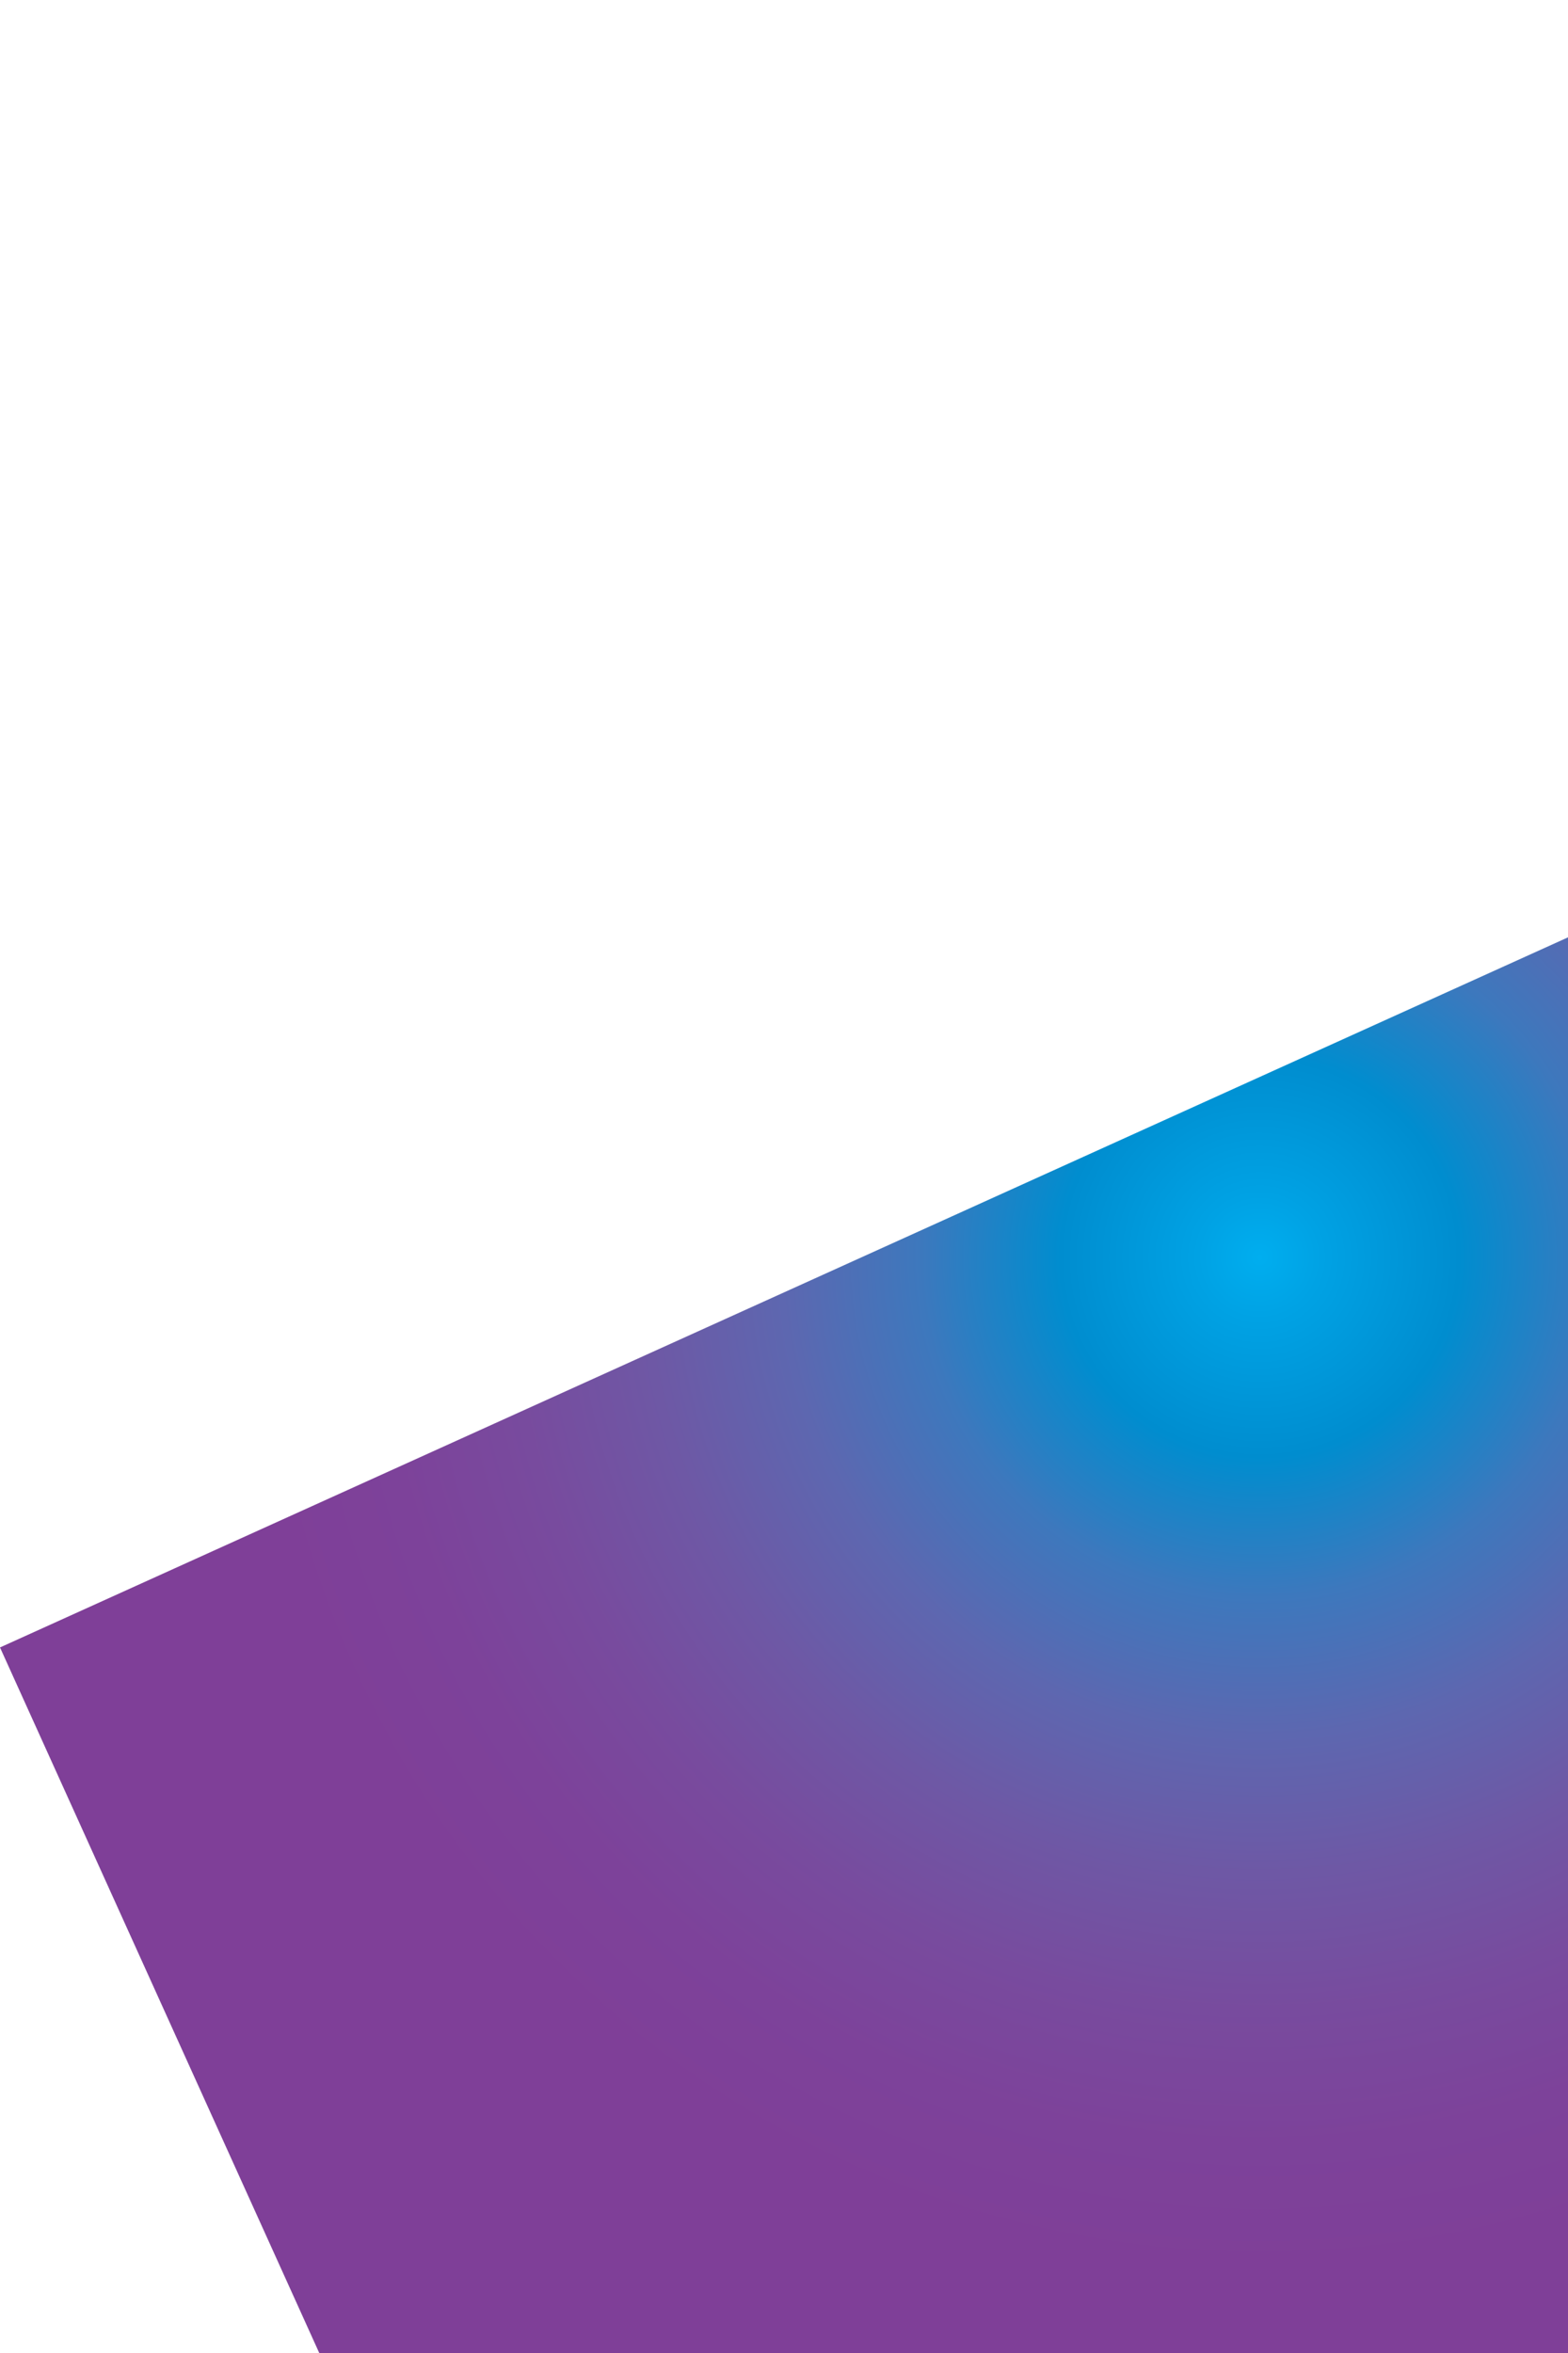 <svg width="200" height="300" viewBox="0 0 200 300">


      <radialGradient id="SVGID_1_123" cx="160.698" cy="160.306" r="129.506" gradientUnits="userSpaceOnUse">
          <stop  offset="0" style="stop-color:#00AEEF;"/>
          <stop  offset="0.061" style="stop-color:#00A2E4;"/>
          <stop  offset="0.197" style="stop-color:#008DCF;"/>
          <stop  offset="0.335" style="stop-color:#3D78BD;"/>
          <stop  offset="0.471" style="stop-color:#5D67B0;"/>
          <stop  offset="0.607" style="stop-color:#6E58A5;"/>
          <stop  offset="0.741" style="stop-color:#784B9E;"/>
          <stop  offset="0.873" style="stop-color:#7D429A;"/>
          <stop  offset="1" style="stop-color:#7F3F98;"/>
      </radialGradient>
      <polygon style="fill:url(#SVGID_1_123);" points="0,210.045 464.004,0 646.908,404.045 182.903,614.09 "></polygon>

</svg>
